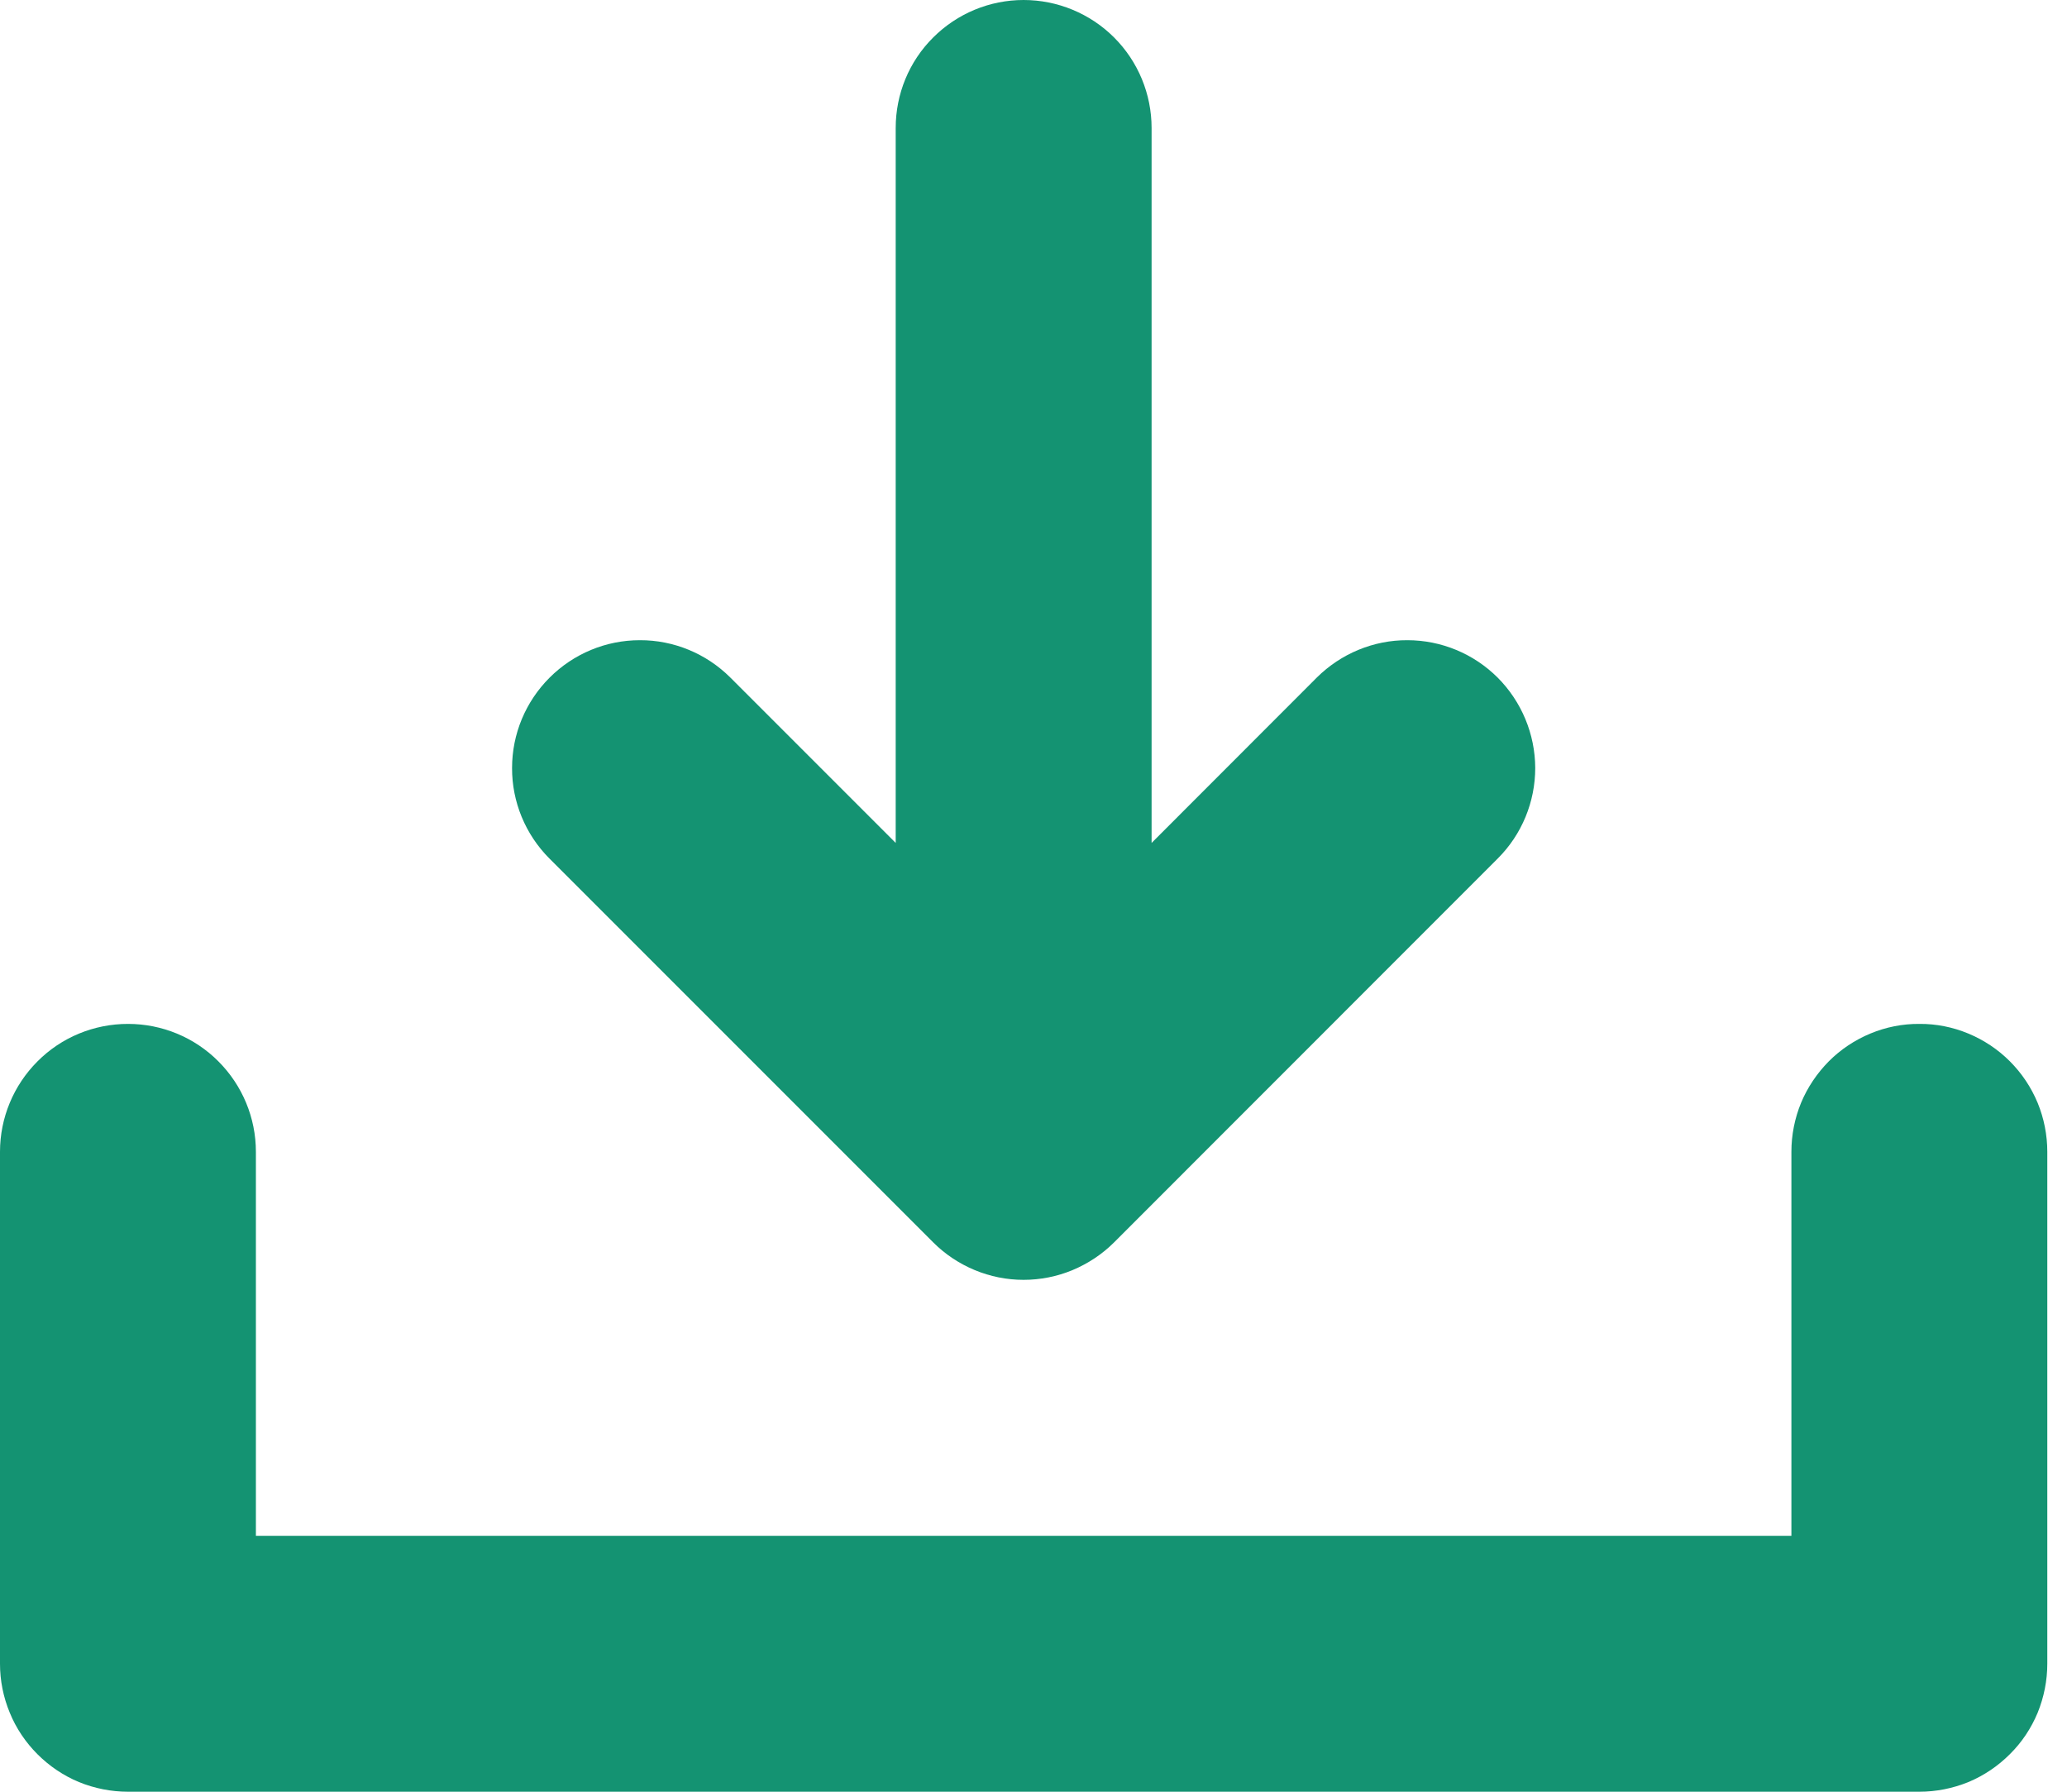 <svg width="15" height="13" viewBox="0 0 15 13" fill="none" xmlns="http://www.w3.org/2000/svg">
<path d="M13.929 7.429C13.807 7.428 13.686 7.452 13.573 7.499C13.46 7.546 13.358 7.614 13.272 7.7C13.186 7.787 13.117 7.889 13.07 8.002C13.024 8.114 13 8.235 13 8.357V11.143H1.857V8.357C1.857 8.111 1.759 7.875 1.585 7.701C1.411 7.526 1.175 7.429 0.929 7.429C0.682 7.429 0.446 7.526 0.272 7.701C0.098 7.875 1.4927e-07 8.111 1.4927e-07 8.357V12.071C-6.90209e-05 12.193 0.024 12.314 0.071 12.427C0.117 12.54 0.186 12.642 0.272 12.728C0.358 12.814 0.46 12.883 0.573 12.93C0.686 12.976 0.807 13 0.929 13H13.929C14.05 13 14.171 12.976 14.284 12.93C14.397 12.883 14.499 12.814 14.585 12.728C14.672 12.642 14.74 12.54 14.787 12.427C14.833 12.314 14.857 12.193 14.857 12.071V8.357C14.857 8.235 14.833 8.114 14.787 8.002C14.74 7.889 14.672 7.787 14.585 7.7C14.499 7.614 14.397 7.546 14.284 7.499C14.171 7.452 14.05 7.428 13.929 7.429Z" fill="#149372"/>
<path d="M6.772 9.014C6.858 9.1 6.96 9.168 7.073 9.215C7.186 9.262 7.306 9.286 7.428 9.286C7.55 9.286 7.671 9.262 7.784 9.215C7.896 9.168 7.999 9.1 8.085 9.014L10.87 6.228C11.044 6.054 11.141 5.818 11.141 5.572C11.14 5.326 11.042 5.091 10.869 4.917C10.695 4.743 10.459 4.645 10.213 4.645C9.968 4.644 9.732 4.742 9.557 4.915L8.357 6.116V0.929C8.357 0.682 8.259 0.446 8.085 0.272C7.911 0.098 7.674 0 7.428 0C7.182 0 6.946 0.098 6.772 0.272C6.597 0.446 6.5 0.682 6.5 0.929V6.116L5.299 4.915C5.125 4.742 4.889 4.644 4.643 4.645C4.397 4.645 4.162 4.743 3.988 4.917C3.814 5.091 3.716 5.326 3.716 5.572C3.715 5.818 3.813 6.054 3.986 6.228L6.772 9.014Z" fill="#149372"/>
</svg>
